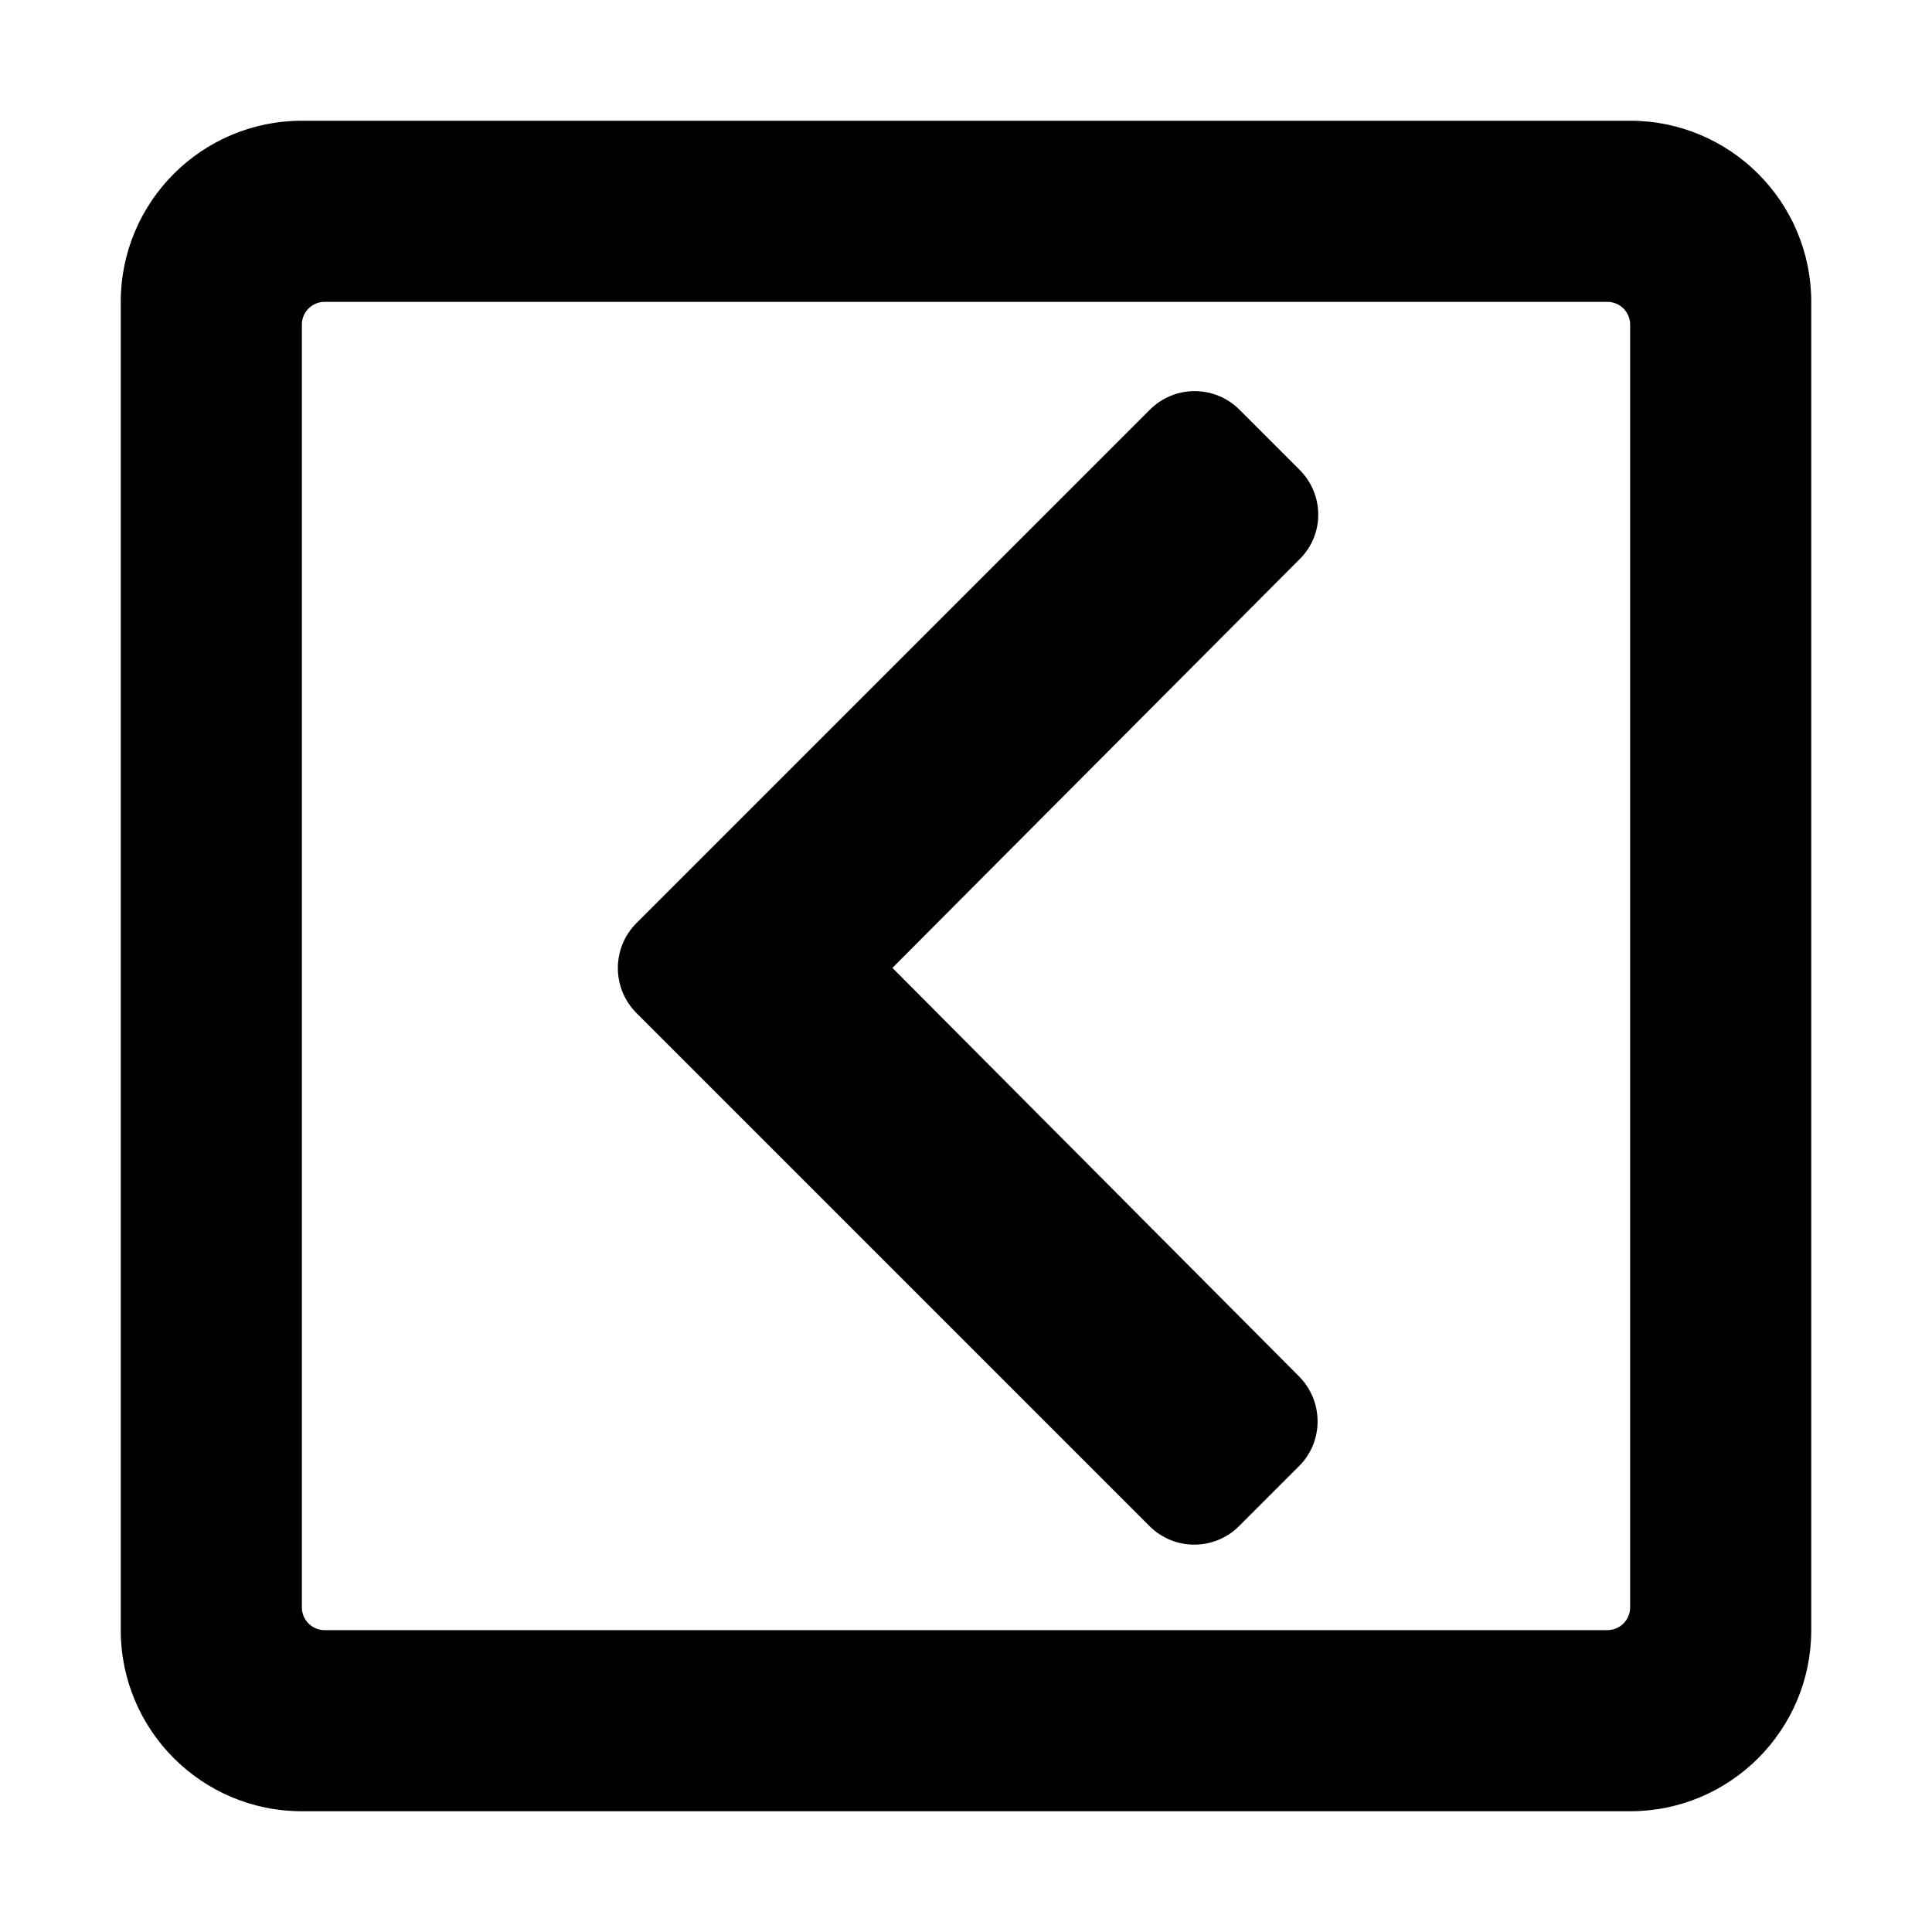 <?xml version="1.0" encoding="utf-8"?>
<svg xmlns="http://www.w3.org/2000/svg" viewBox="0 0 512 512">
<path d="M480,80v352c0,26.5-21.5,48-48,48H80c-26.5,0-48-21.5-48-48V80c0-26.5,21.5-48,48-48h352C458.5,32,480,53.5,480,80zM432,426V86c0-3.3-2.7-6-6-6H86c-3.3,0-6,2.7-6,6v340c0,3.3,2.7,6,6,6h340C429.3,432,432,429.3,432,426z M168.7,244.6l136-136c6.6-6.6,17.2-6.6,23.8,0l15.9,15.9c6.6,6.6,6.6,17.2,0,23.7L236.5,256.5l107.8,108.3c6.5,6.6,6.5,17.2,0,23.7l-15.9,15.9c-6.6,6.6-17.2,6.6-23.8,0l-136-136C162.1,261.8,162.1,251.2,168.7,244.6z"/>
</svg>
